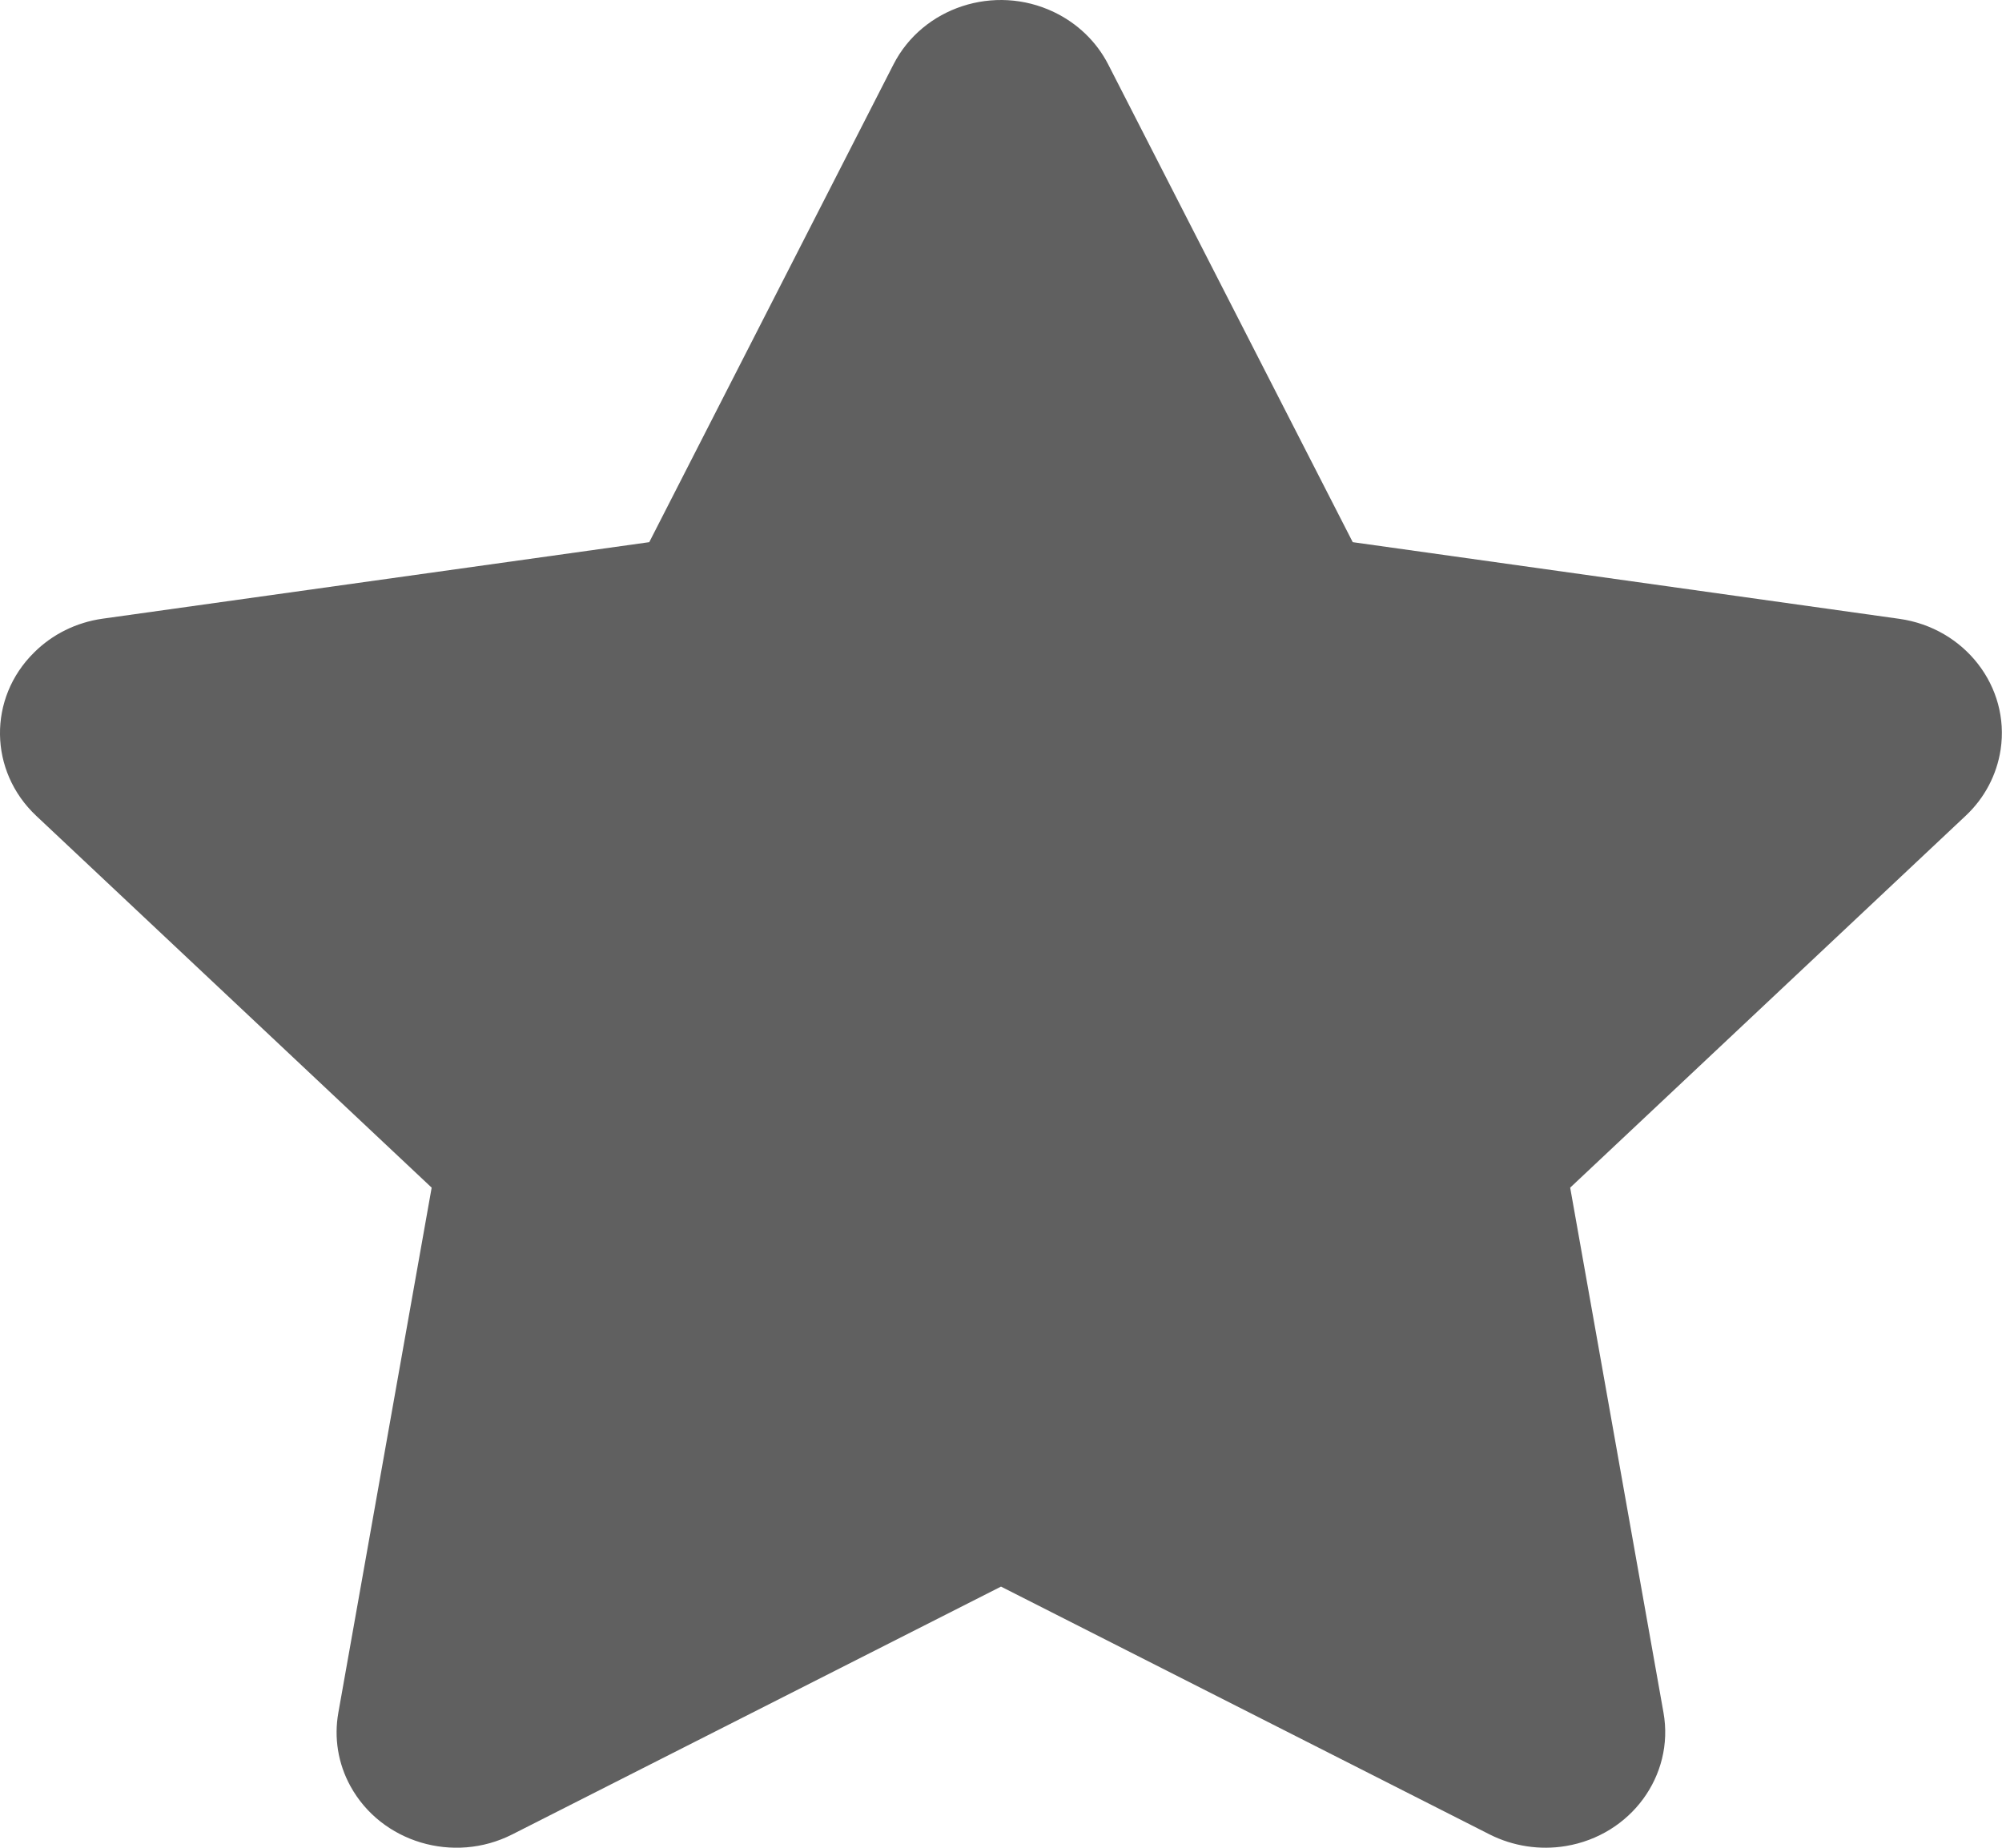 <svg xmlns="http://www.w3.org/2000/svg" width="13" height="12" viewBox="0 0 13 12">
    <path fill="#606060" fill-rule="evenodd" d="M6.5 10.304l-3.175 1.61c-.38.192-.85.051-1.05-.315-.08-.146-.107-.313-.078-.476l.606-3.41L.235 5.298c-.308-.29-.314-.764-.014-1.06.119-.119.275-.196.445-.22l3.55-.497L5.802.418c.19-.371.656-.524 1.041-.34.153.073.277.192.353.34l1.588 3.103 3.55.498c.424.06.719.44.657.85-.025.163-.104.314-.227.429l-2.568 2.415.606 3.41c.072.408-.212.796-.635.866-.168.028-.342.001-.493-.075L6.5 10.304z"/>
</svg>
